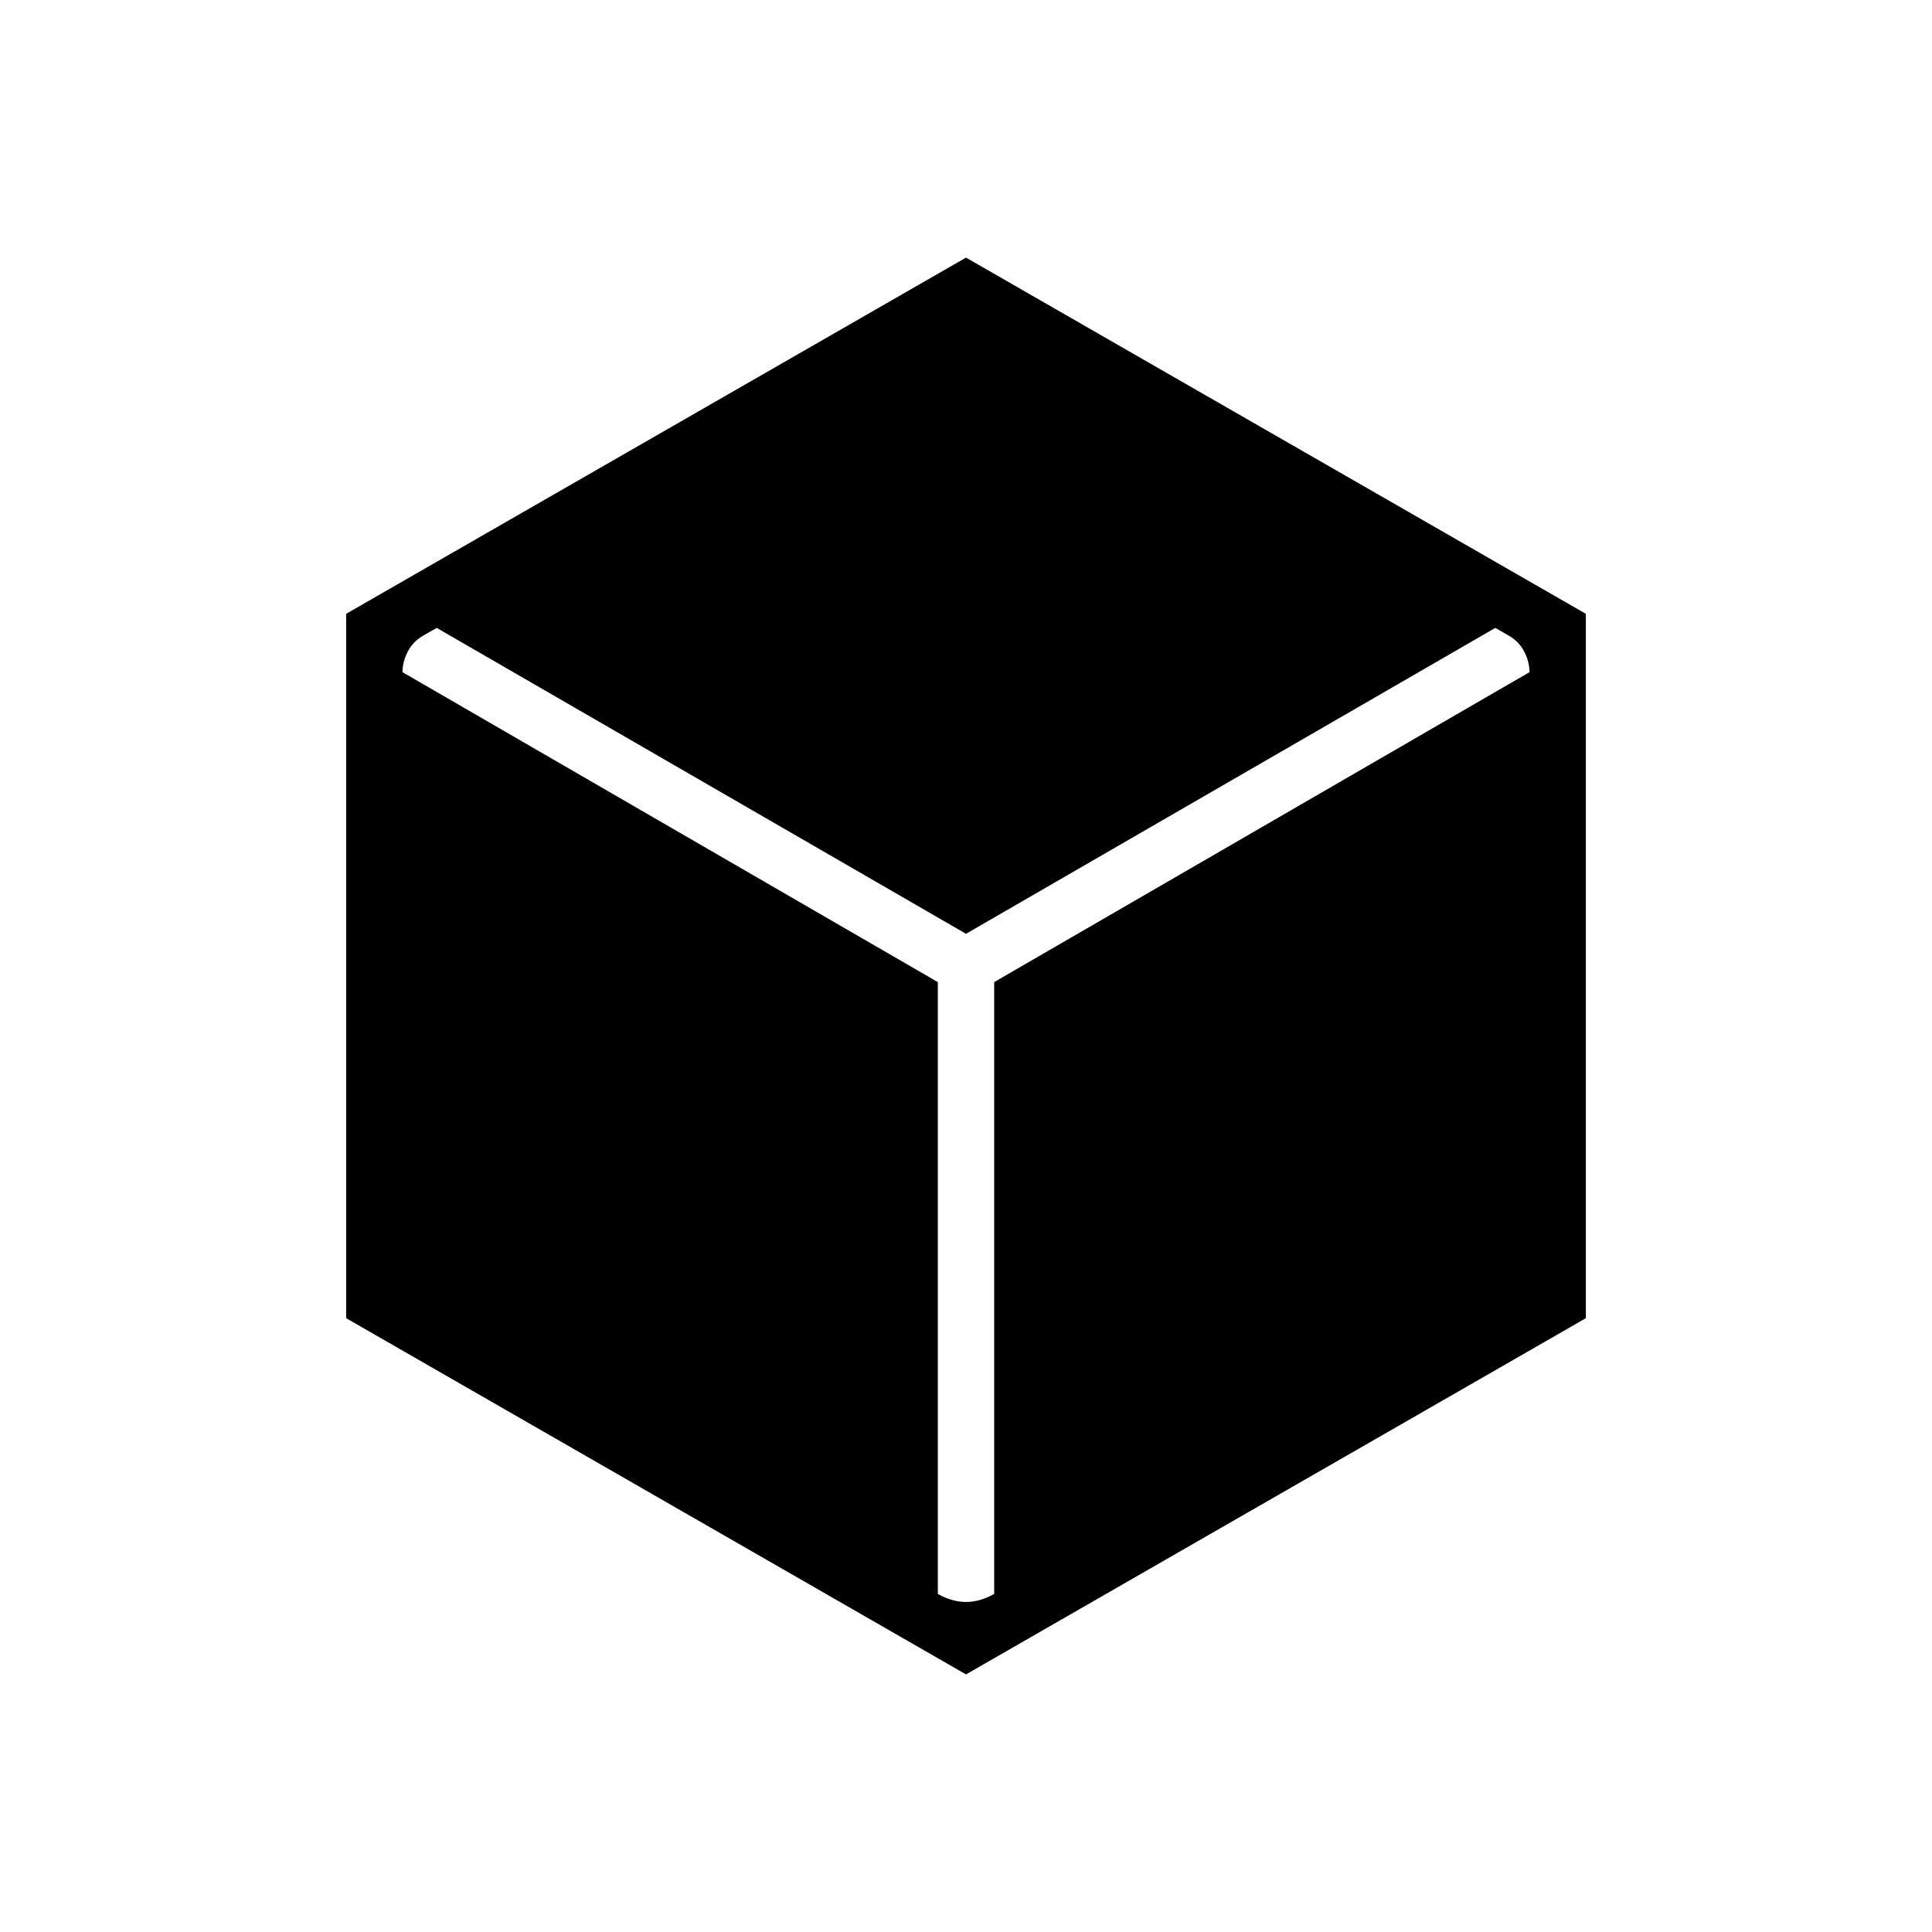 <svg xmlns="http://www.w3.org/2000/svg" height="24" viewBox="0 -960 960 960" width="24"><path d="M480-128 172-305v-350l308-177 308 177v350L480-128Zm-14-344v304q7 4 14 4t14-4v-304l266-154q0-5-2.5-10t-7.5-8l-7-4-263 152-263-152-7 4q-5 3-7.5 8t-2.5 10l266 154Z"/></svg>